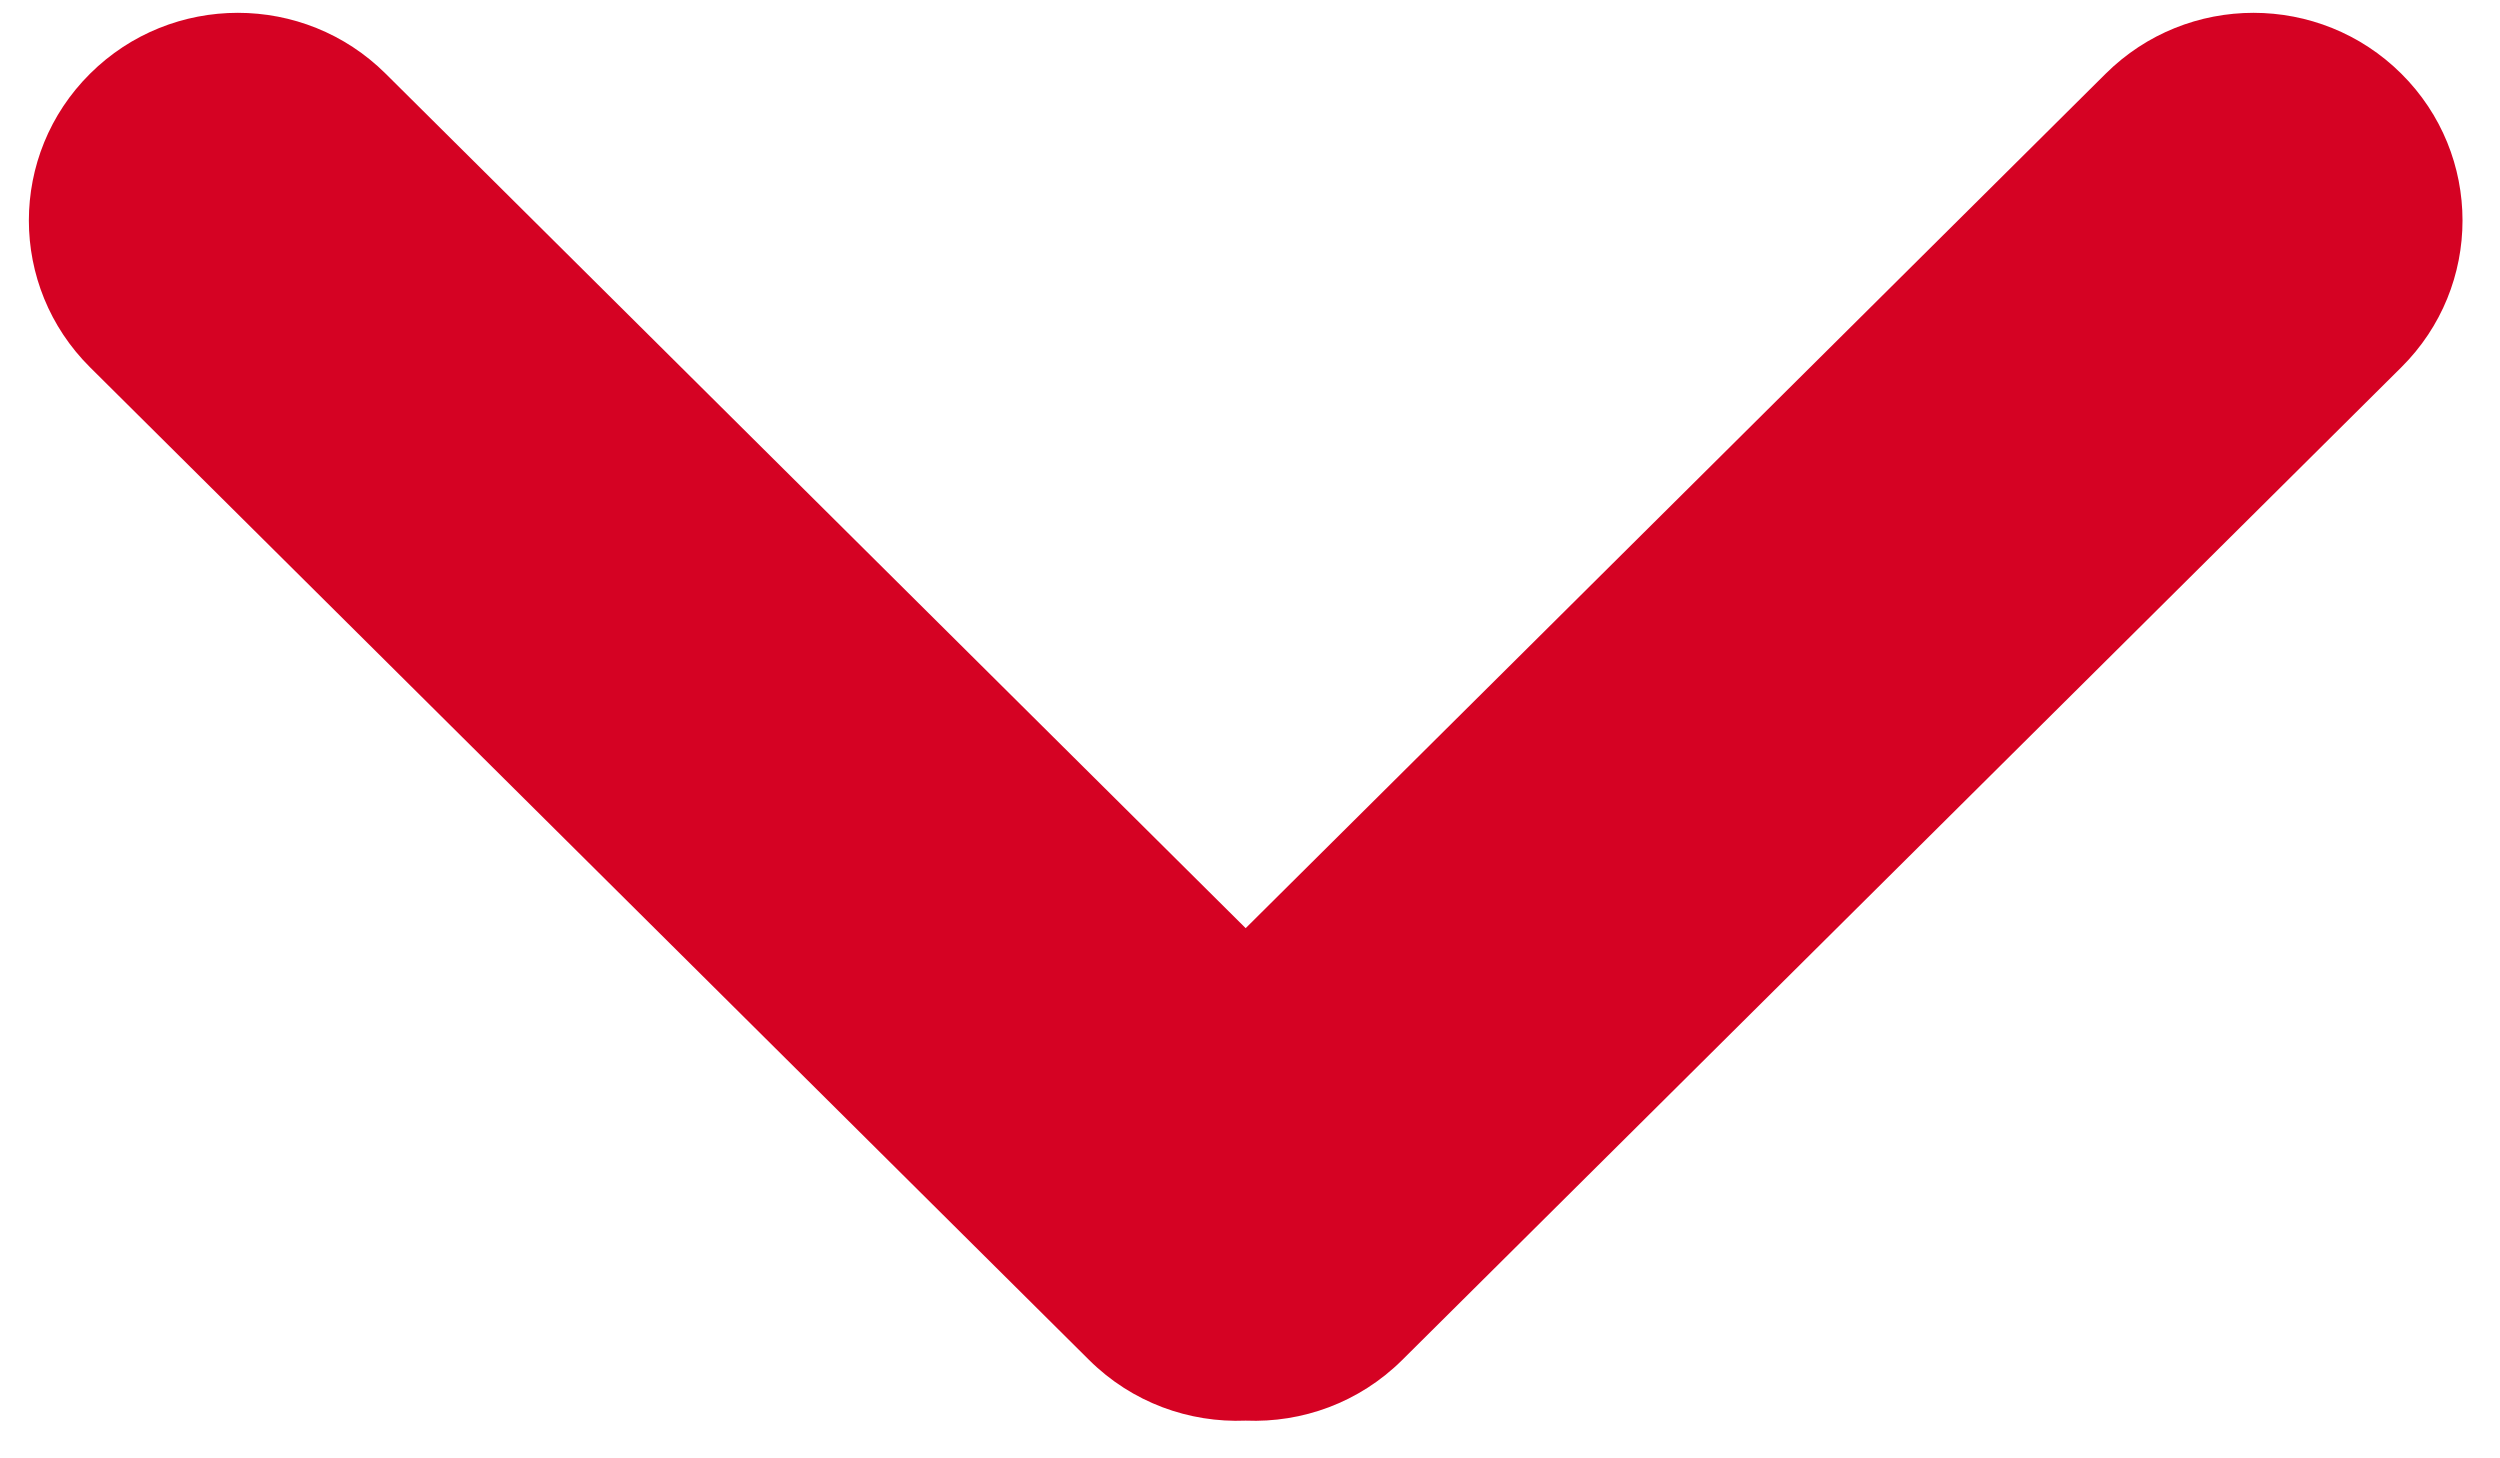 <svg width="60" height="35" viewBox="0 0 60 35" fill="none" xmlns="http://www.w3.org/2000/svg">
<path fill-rule="evenodd" clip-rule="evenodd" d="M29.896 34.095C31.249 34.151 32.62 33.666 33.653 32.64L57.631 8.816C59.59 6.87 59.59 3.714 57.631 1.768C55.672 -0.179 52.496 -0.179 50.537 1.768L29.896 22.276L9.255 1.768C7.296 -0.179 4.12 -0.179 2.162 1.768C0.203 3.714 0.203 6.87 2.162 8.816L26.139 32.64C27.172 33.666 28.544 34.151 29.896 34.095Z" fill="#D50223"/>
</svg>
